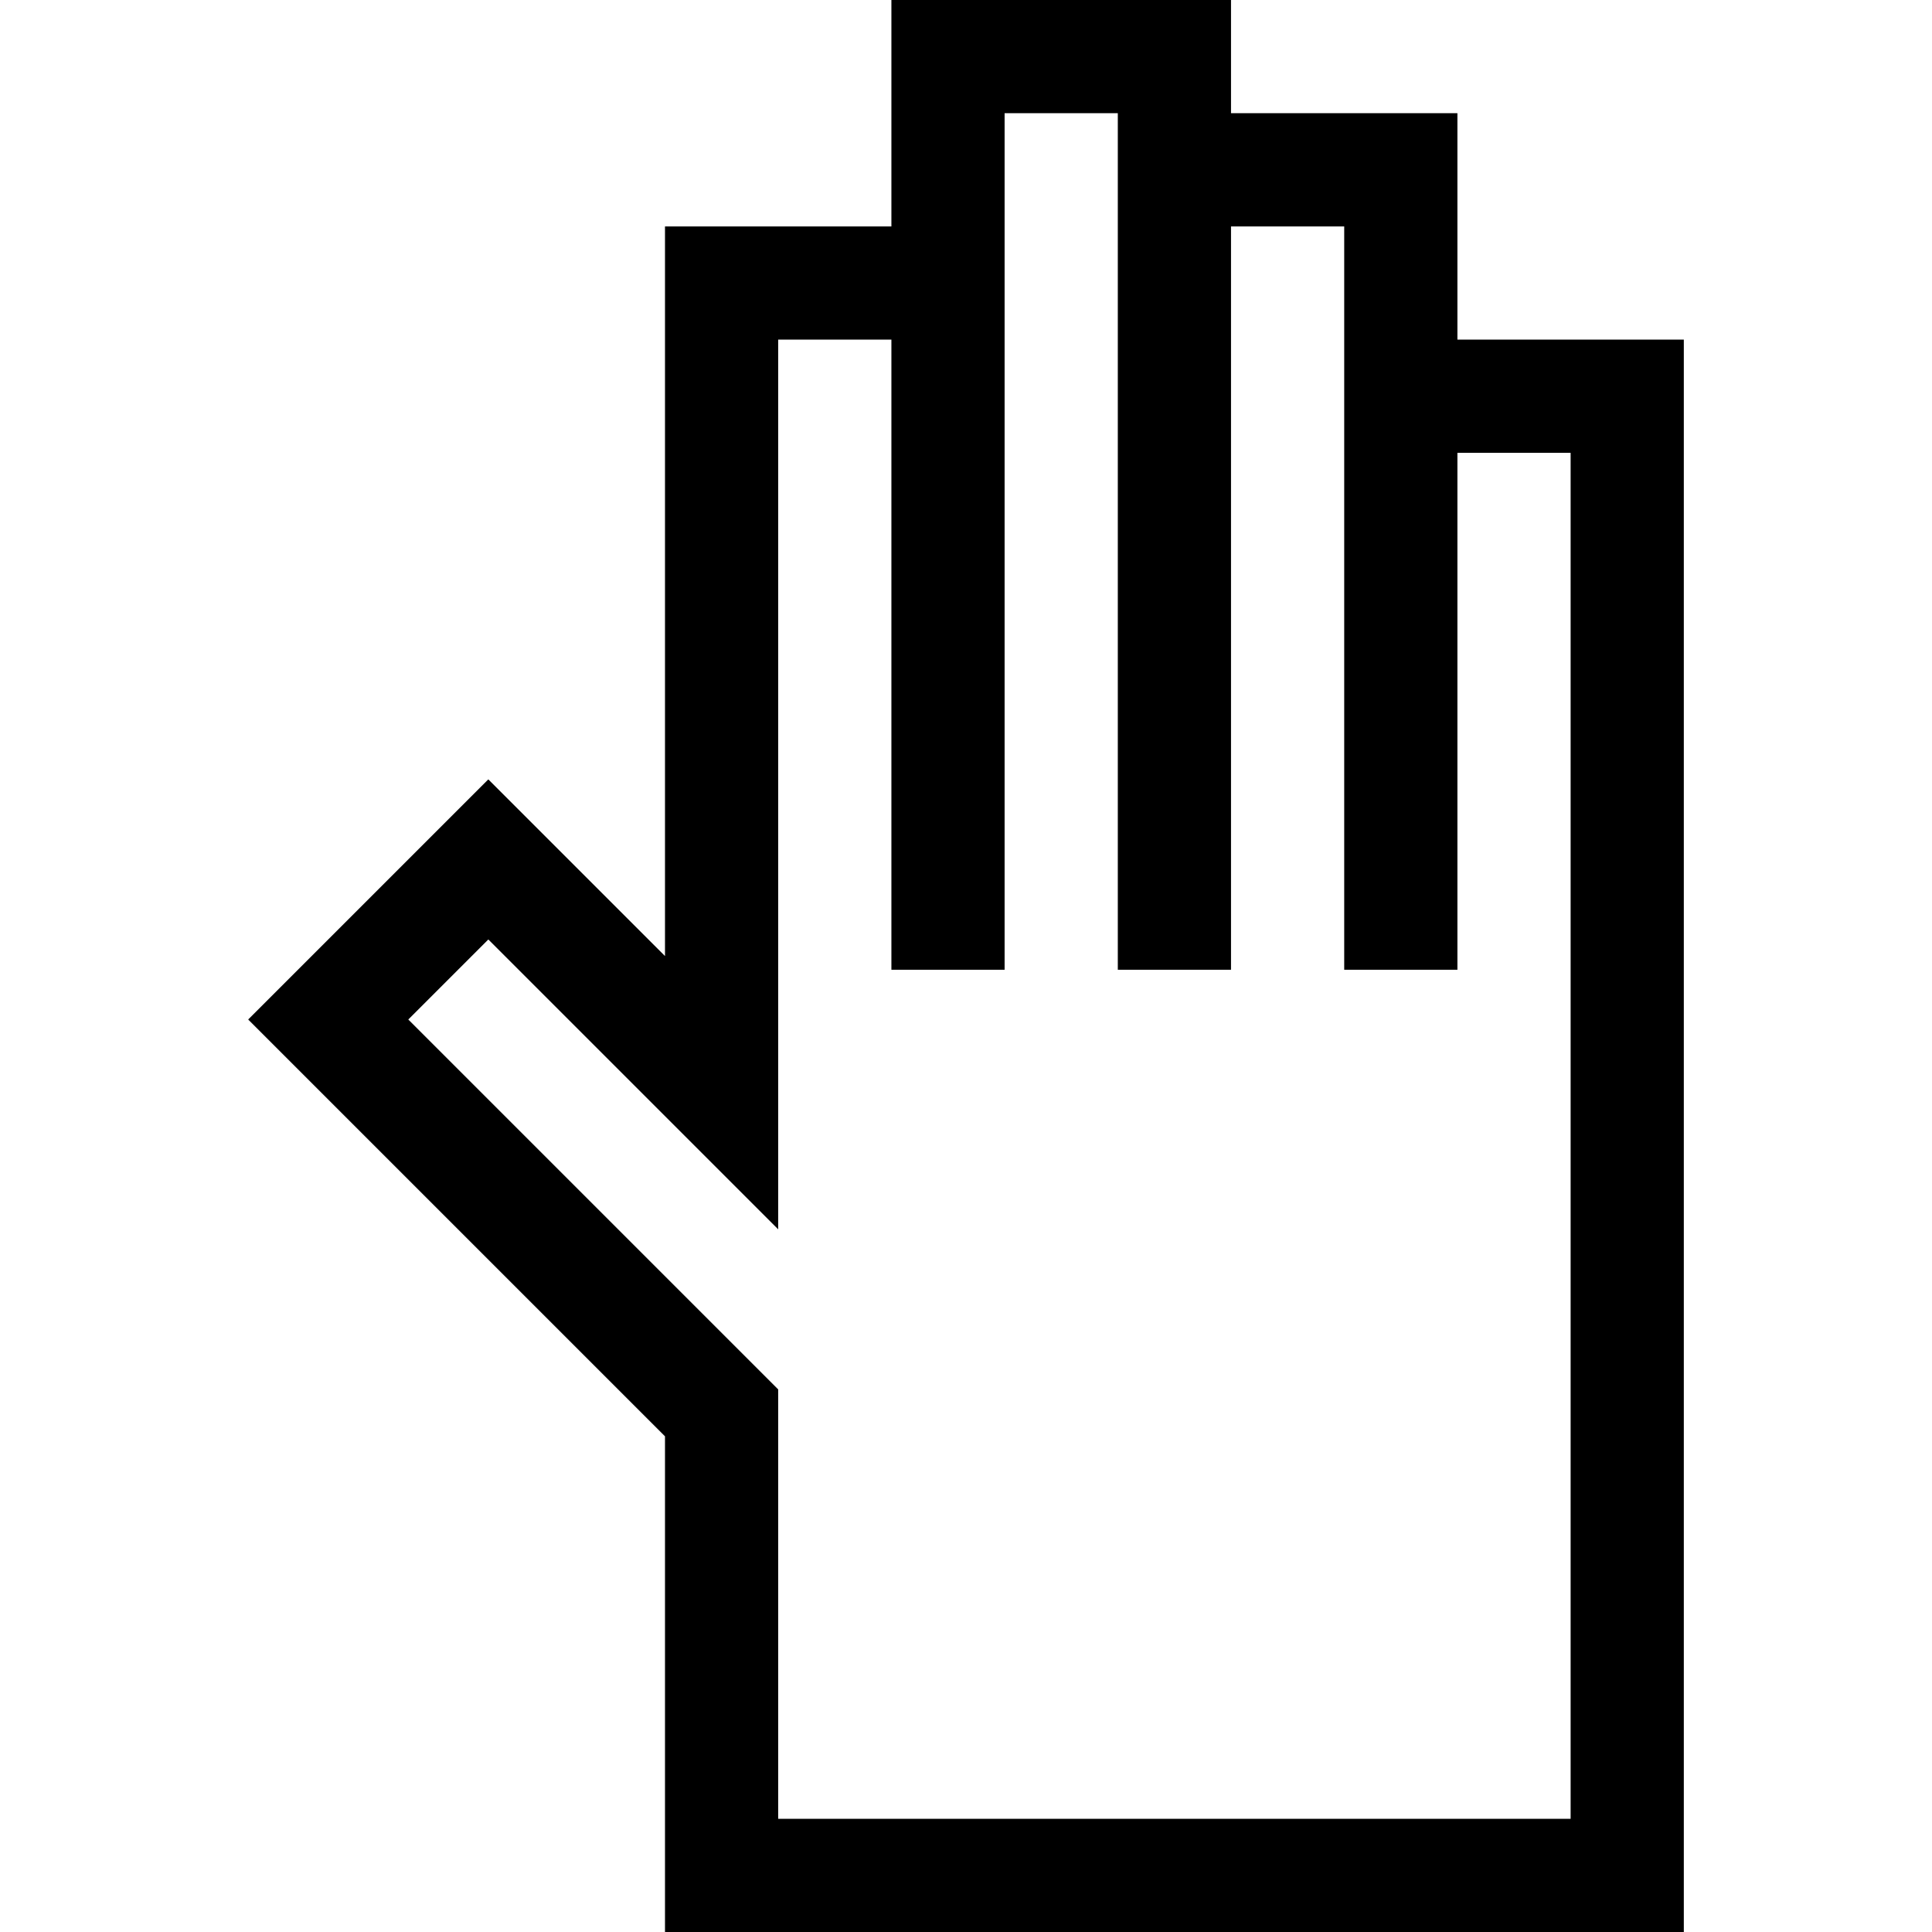 <svg id="Capa_1" enable-background="new 0 0 512 512" height="512" viewBox="0 0 512 512" width="512" xmlns="http://www.w3.org/2000/svg"><path d="m386.23 90v-60h-60v-30h-90v60h-60v193.36l-46.82-46.82-63.64 63.64 110.46 110.46v131.36h270c0-90.529 0-332.547 0-422zm30 392h-210v-113.787l-98.033-98.033 21.213-21.213 76.82 76.82v-235.787h30v167h30c0-8.016 0-218.253 0-227h30v227h30v-197h30v197h30v-137h30z"/></svg>